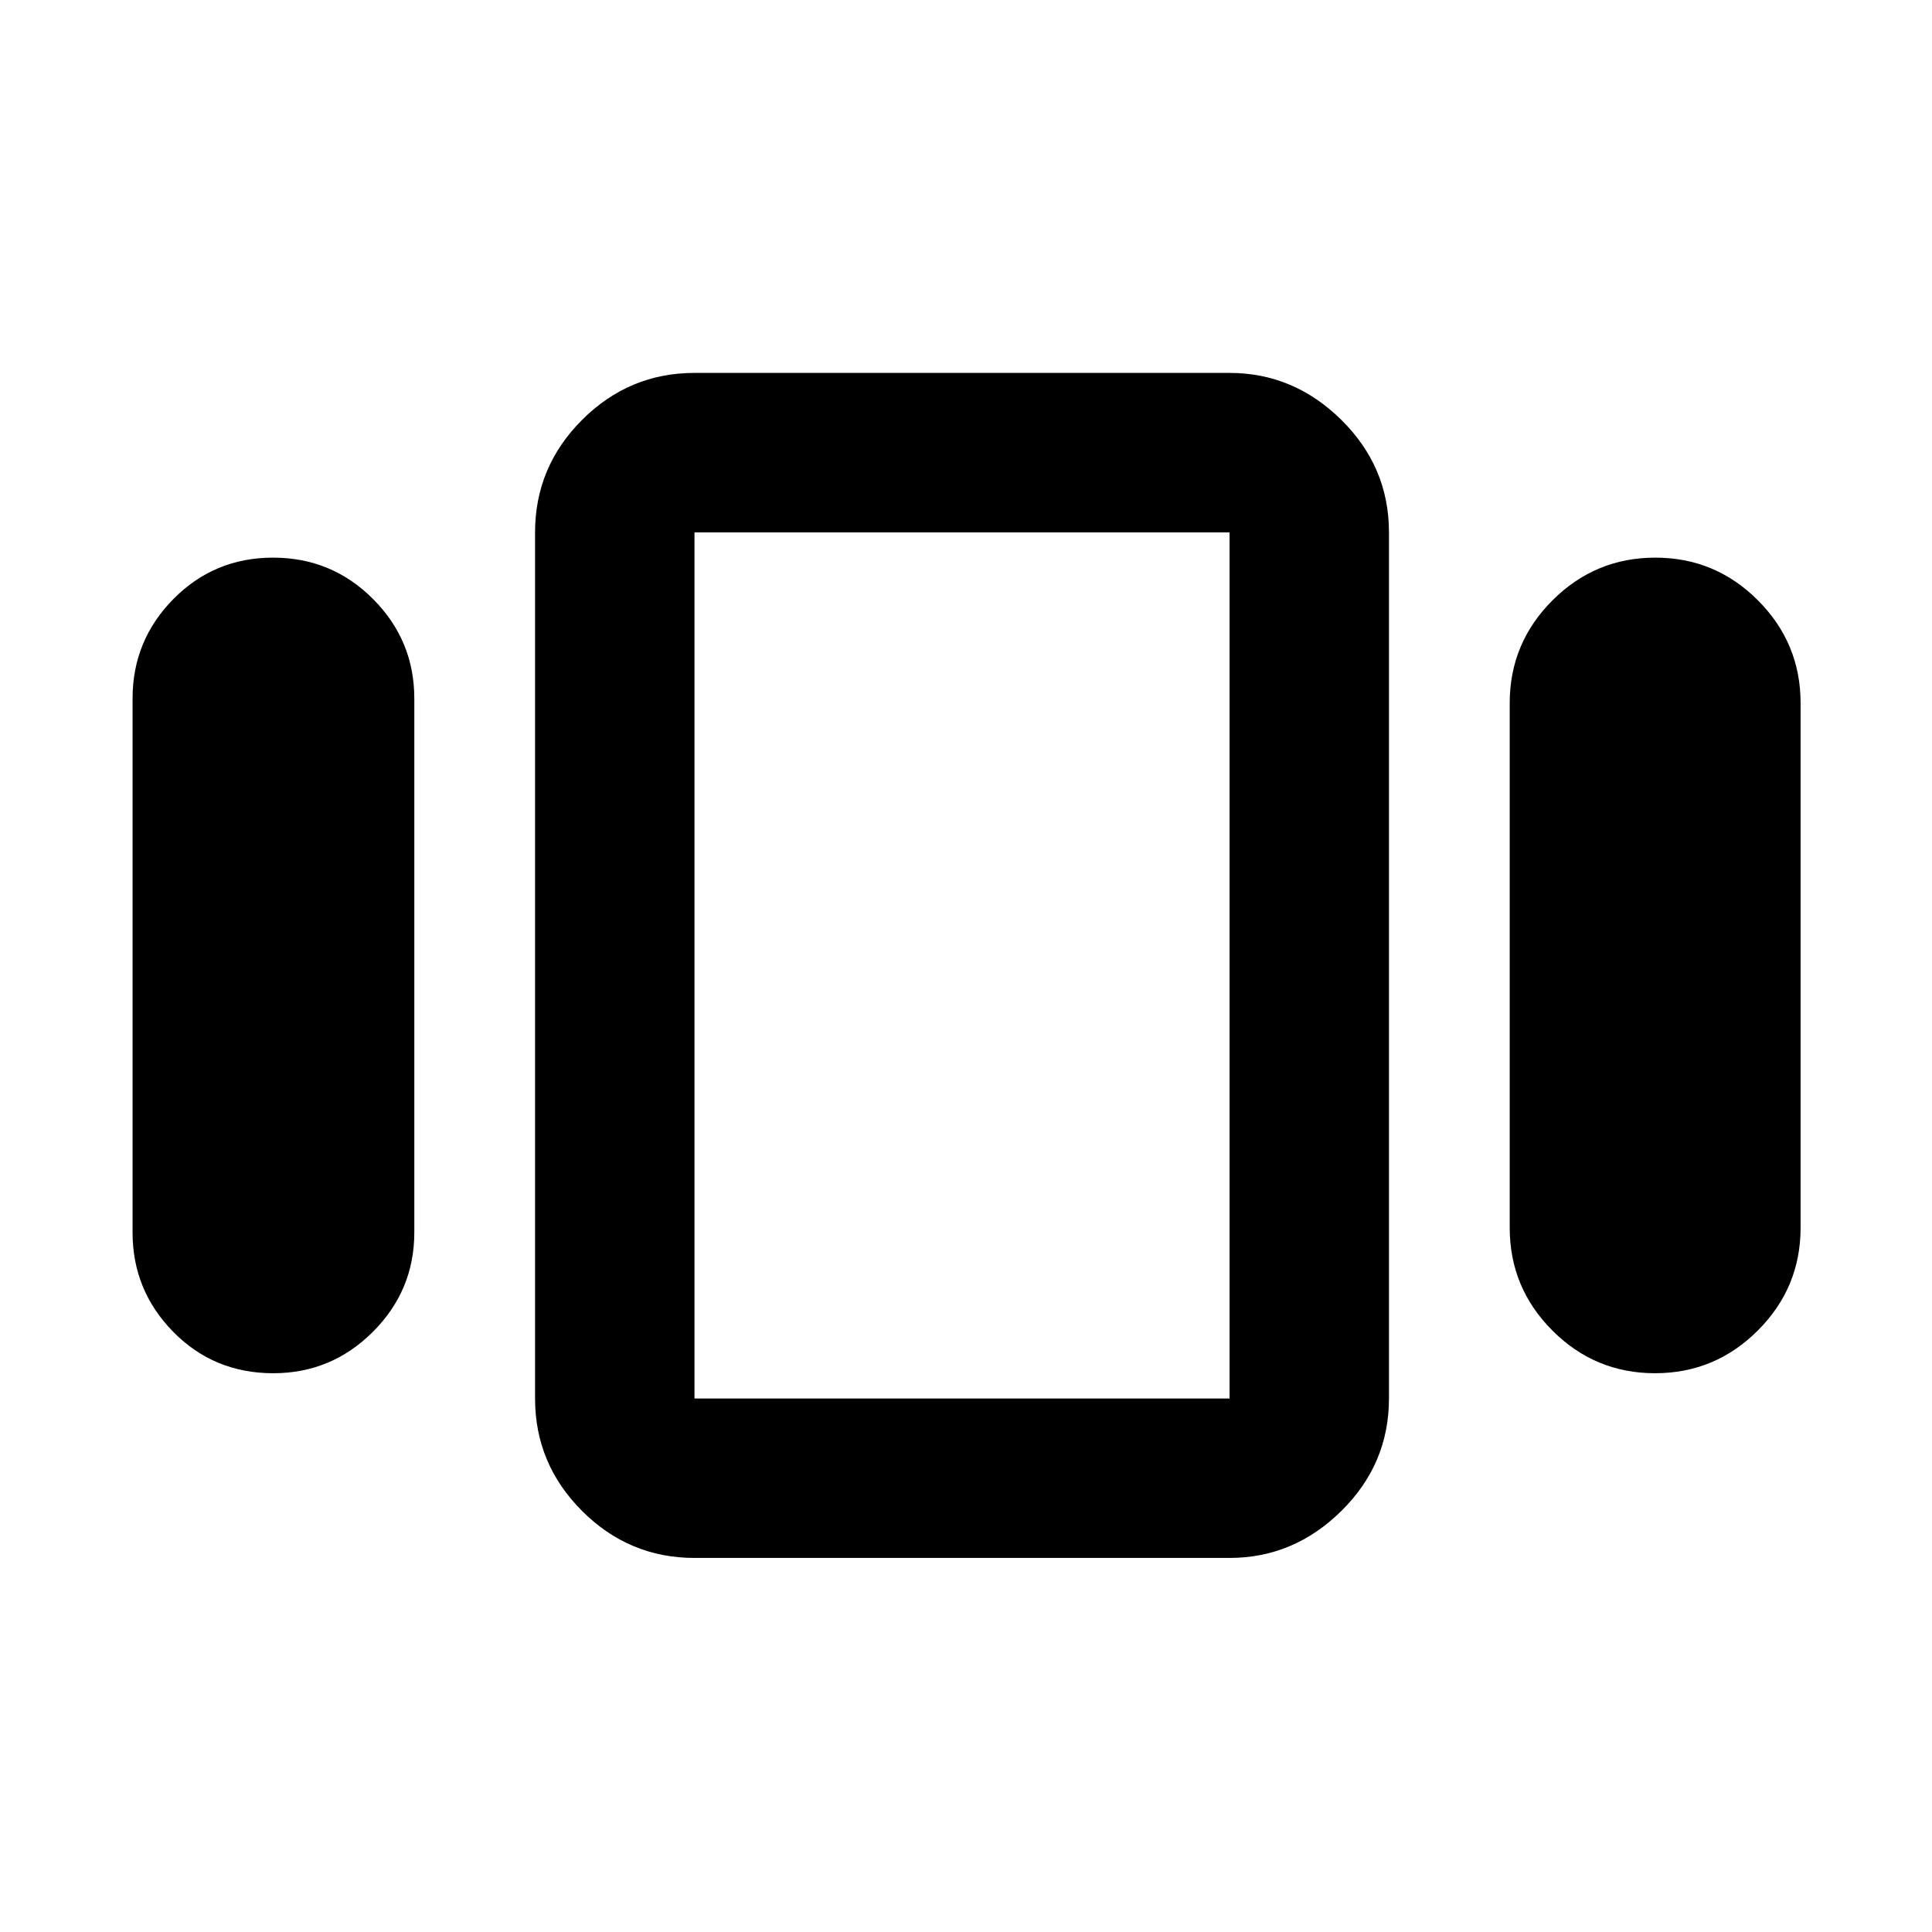 <svg xmlns="http://www.w3.org/2000/svg" height="48" viewBox="0 -960 960 960" width="48"><path d="M65.87-347.65v-265.26q0-28.88 20.3-49.44 20.31-20.56 49.5-20.56 29.2 0 49.7 20.56 20.5 20.56 20.5 49.44v265.26q0 28.87-20.59 49.44-20.59 20.56-49.5 20.56-29.48 0-49.69-20.56-20.22-20.57-20.22-49.44Zm279.22 161.78q-32.51 0-55.87-23.35-23.35-23.36-23.35-55.87v-430.39q0-32.5 23.35-55.86 23.36-23.36 55.87-23.36h265.87q31.91 0 55.56 23.36 23.65 23.36 23.65 55.86v430.39q0 32.51-23.65 55.87-23.65 23.35-55.56 23.35H345.09Zm405.08-164.04v-260.74q0-29.81 21.25-51.04 21.25-21.22 51.08-21.22t51.01 21.22q21.19 21.23 21.19 51.04v260.74q0 29.8-21.25 51.03-21.24 21.23-51.08 21.23-29.83 0-51.01-21.23-21.19-21.23-21.19-51.03Zm-405.08 84.82h265.87v-430.39H345.09v430.39Zm132.65-215.48Z"/></svg>
